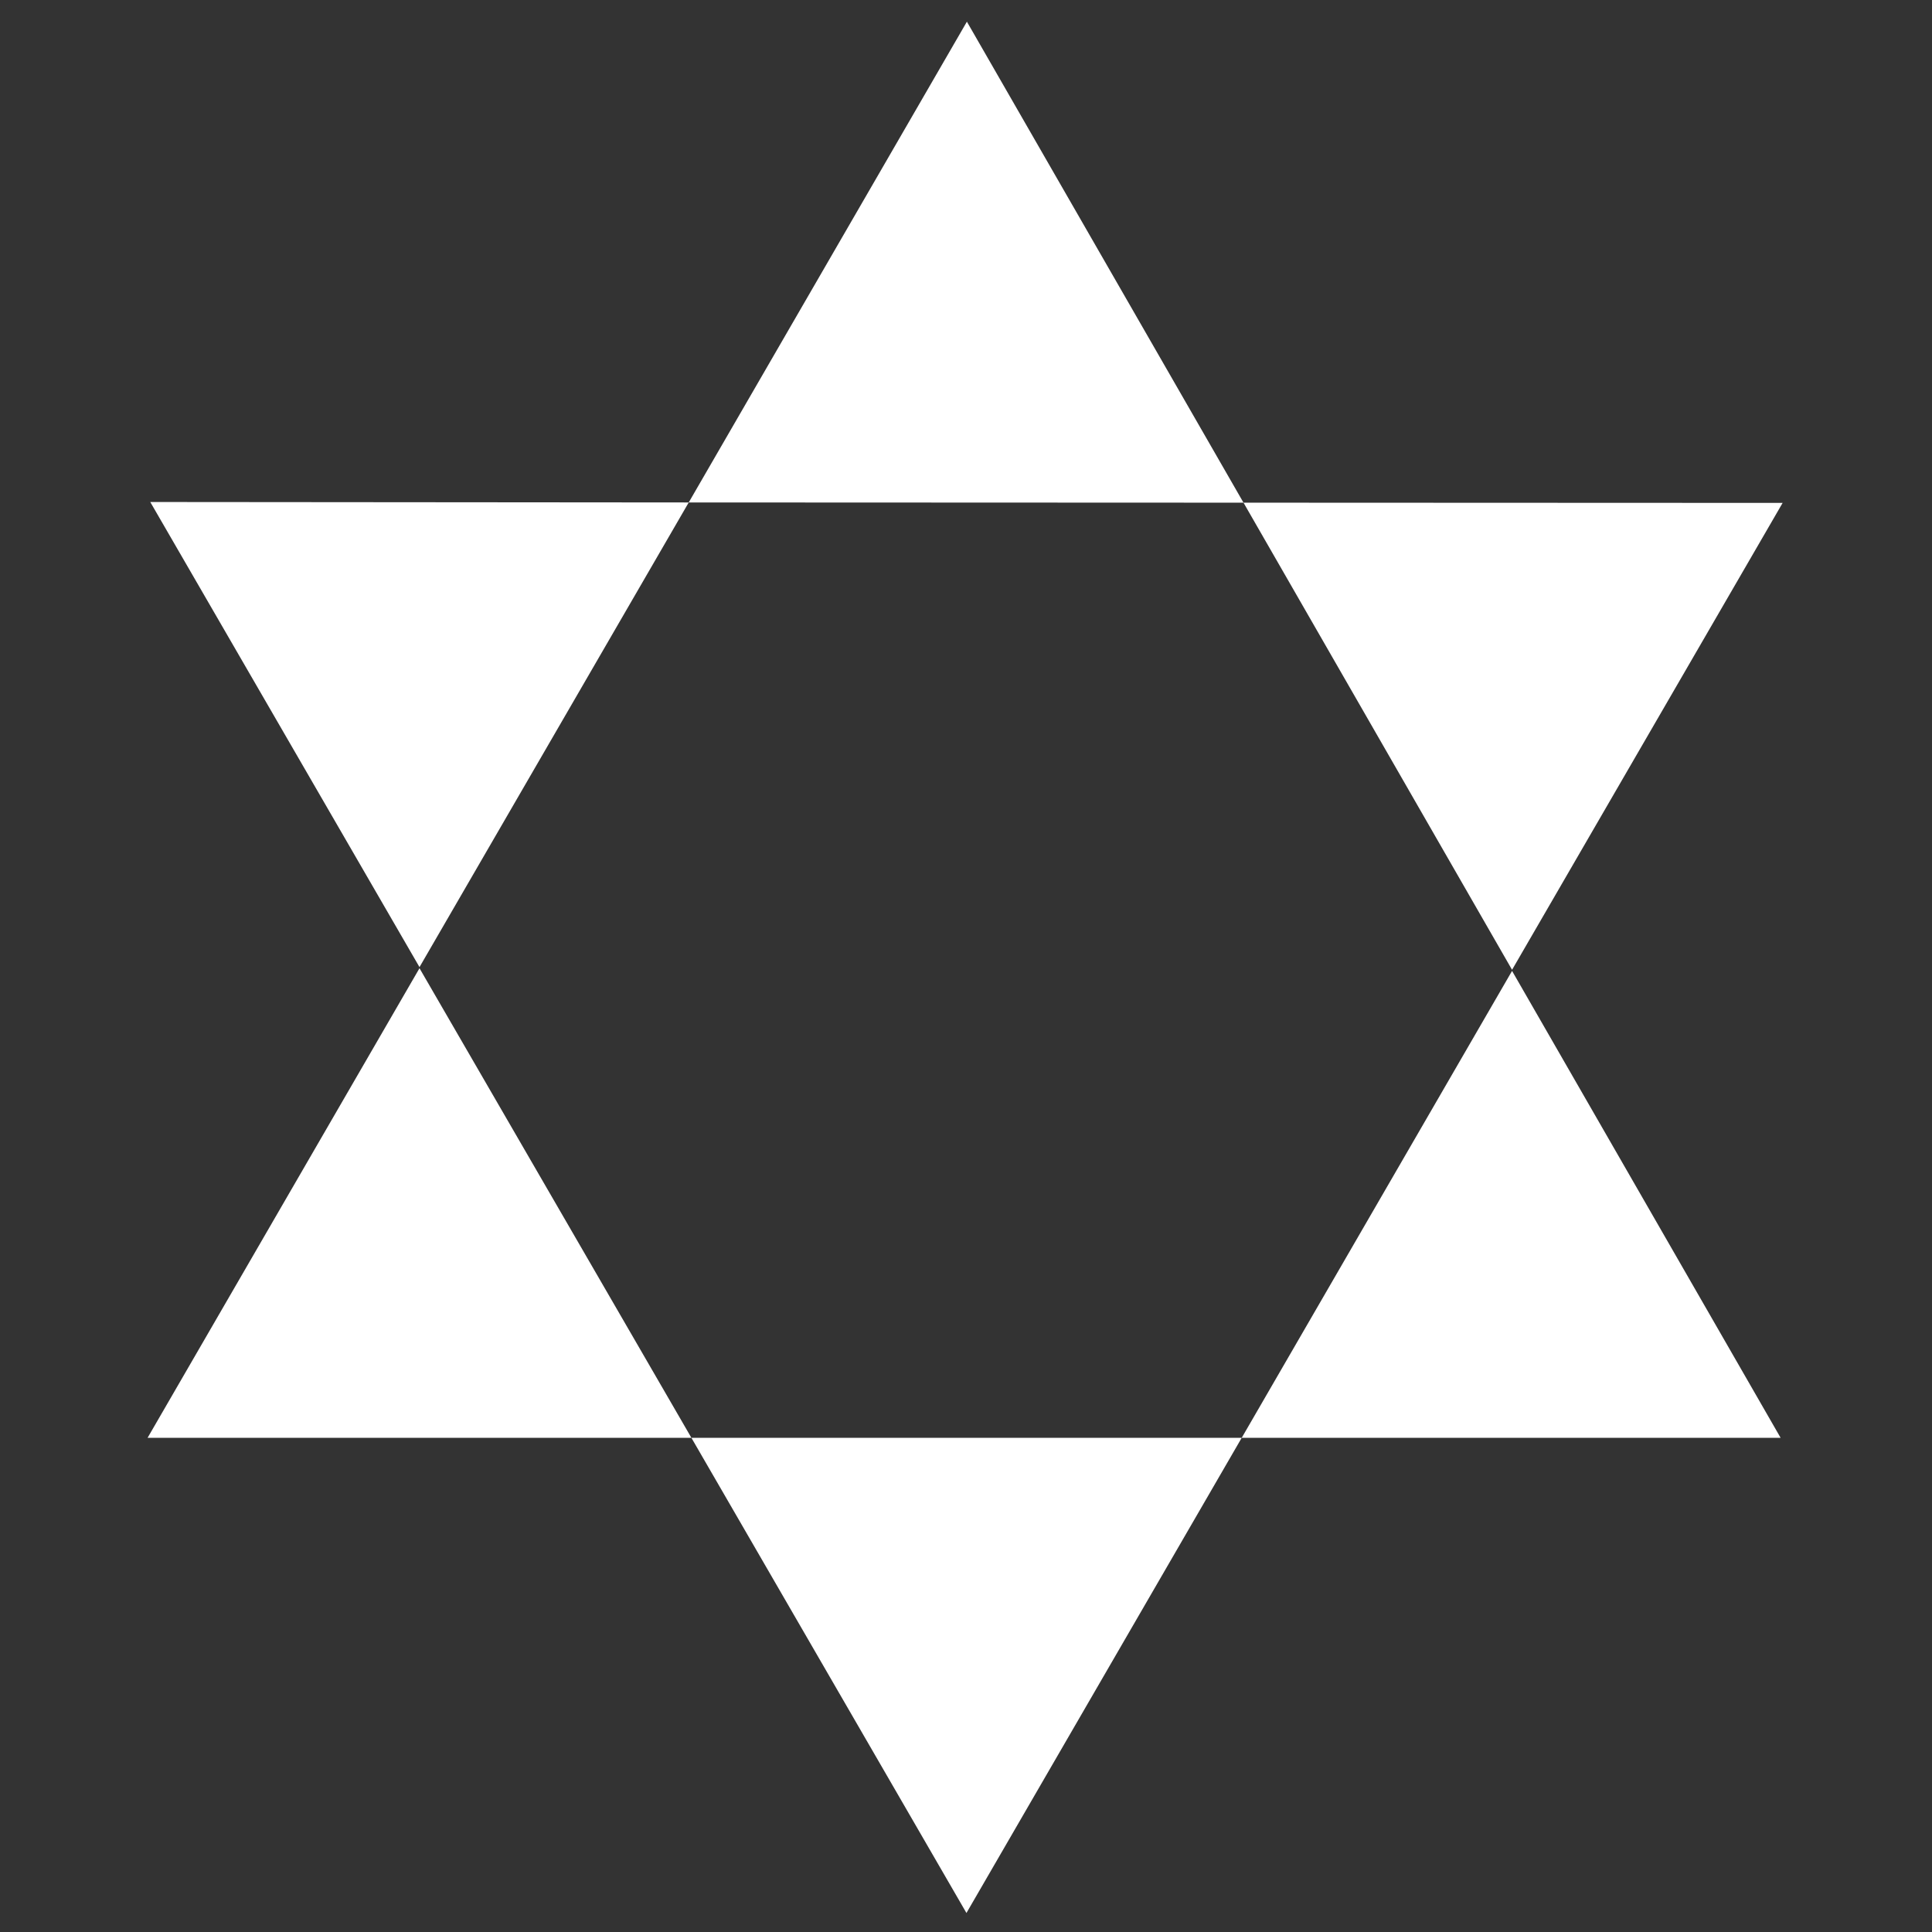 <?xml version="1.0" encoding="utf-8"?>
<!-- Generator: Adobe Illustrator 20.0.0, SVG Export Plug-In . SVG Version: 6.00 Build 0)  -->
<svg version="1.1" id="Layer_1" xmlns="http://www.w3.org/2000/svg" xmlns:xlink="http://www.w3.org/1999/xlink" x="0px" y="0px"
	 viewBox="0 0 864 864" style="enable-background:new 0 0 864 864;" xml:space="preserve">
<rect x="0" y="0" width="864" height="864" fill="#333333" stroke="none"/>
<style type="text/css">
	.st0{fill:none;}
	.st1{fill:#FFFFFF;}
</style>
<g>
	<polygon class="st0" points="556.1,224.8 308,224.7 187.6,432.7 309.2,643 555.3,643 676.2,434 	"/>
	<polygon class="st1" points="67.2,224.5 187.6,432.5 308,224.7 	"/>
	<polygon class="st1" points="66,643 309.2,643 187.6,433 	"/>
	<polygon class="st1" points="676.2,434.2 555.3,643 796.3,643 	"/>
	<polygon class="st1" points="432.2,855.5 555.3,643 309.2,643 	"/>
	<polygon class="st1" points="797.2,224.9 556.1,224.8 676.2,433.7 	"/>
	<polygon class="st1" points="432.4,9.7 308,224.7 556.1,224.8 	"/>
</g>
</svg>
